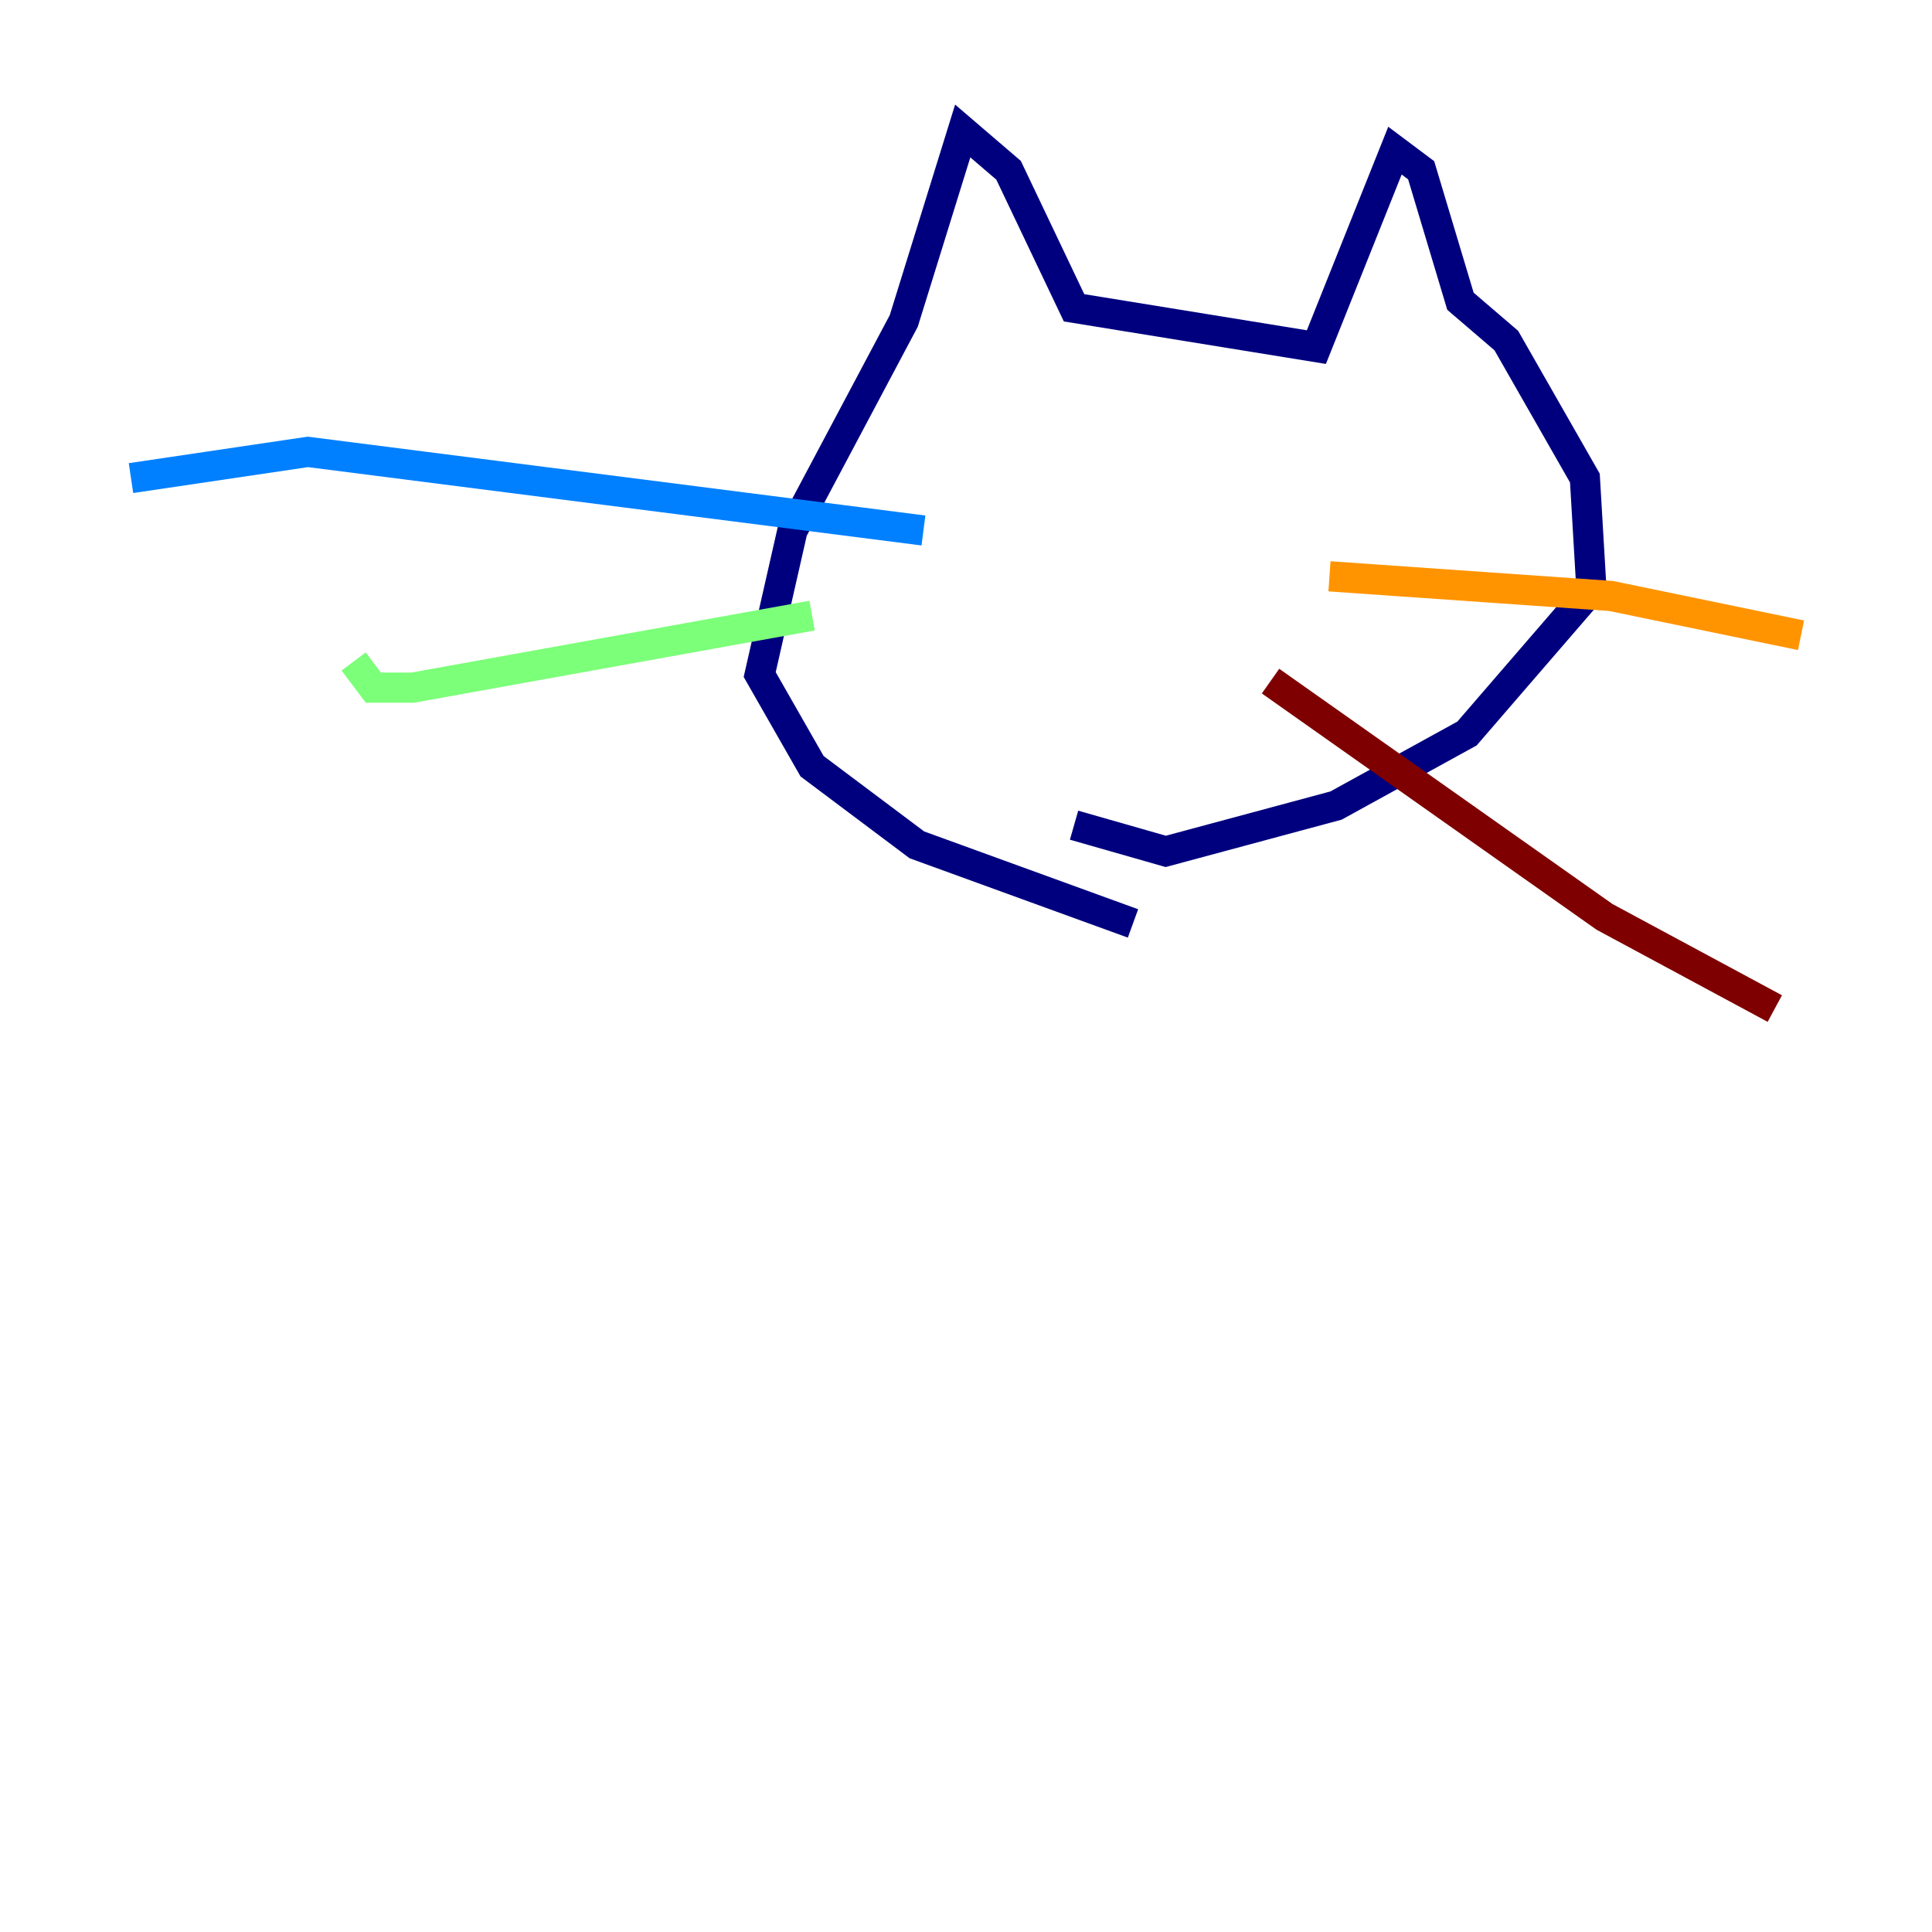 <?xml version="1.0" encoding="utf-8" ?>
<svg baseProfile="tiny" height="128" version="1.2" viewBox="0,0,128,128" width="128" xmlns="http://www.w3.org/2000/svg" xmlns:ev="http://www.w3.org/2001/xml-events" xmlns:xlink="http://www.w3.org/1999/xlink"><defs /><polyline fill="none" points="75.064,61.18 60.746,55.973 53.803,50.766 50.332,44.691 52.502,35.146 59.878,21.261 63.783,8.678 66.82,11.281 71.159,20.393 87.214,22.997 92.42,9.98 94.156,11.281 96.759,19.959 99.797,22.563 105.003,31.675 105.437,39.051 97.193,48.597 88.515,53.37 77.234,56.407 71.159,54.671" stroke="#00007f" stroke-width="2" /><polyline fill="none" points="61.18,35.146 20.393,29.939 8.678,31.675" stroke="#0080ff" stroke-width="2" /><polyline fill="none" points="53.803,40.786 27.336,45.559 24.732,45.559 23.43,43.824" stroke="#7cff79" stroke-width="2" /><polyline fill="none" points="88.081,38.183 106.739,39.485 119.322,42.088" stroke="#ff9400" stroke-width="2" /><polyline fill="none" points="84.176,45.125 106.305,60.746 117.586,66.82" stroke="#7f0000" stroke-width="2" /></svg>